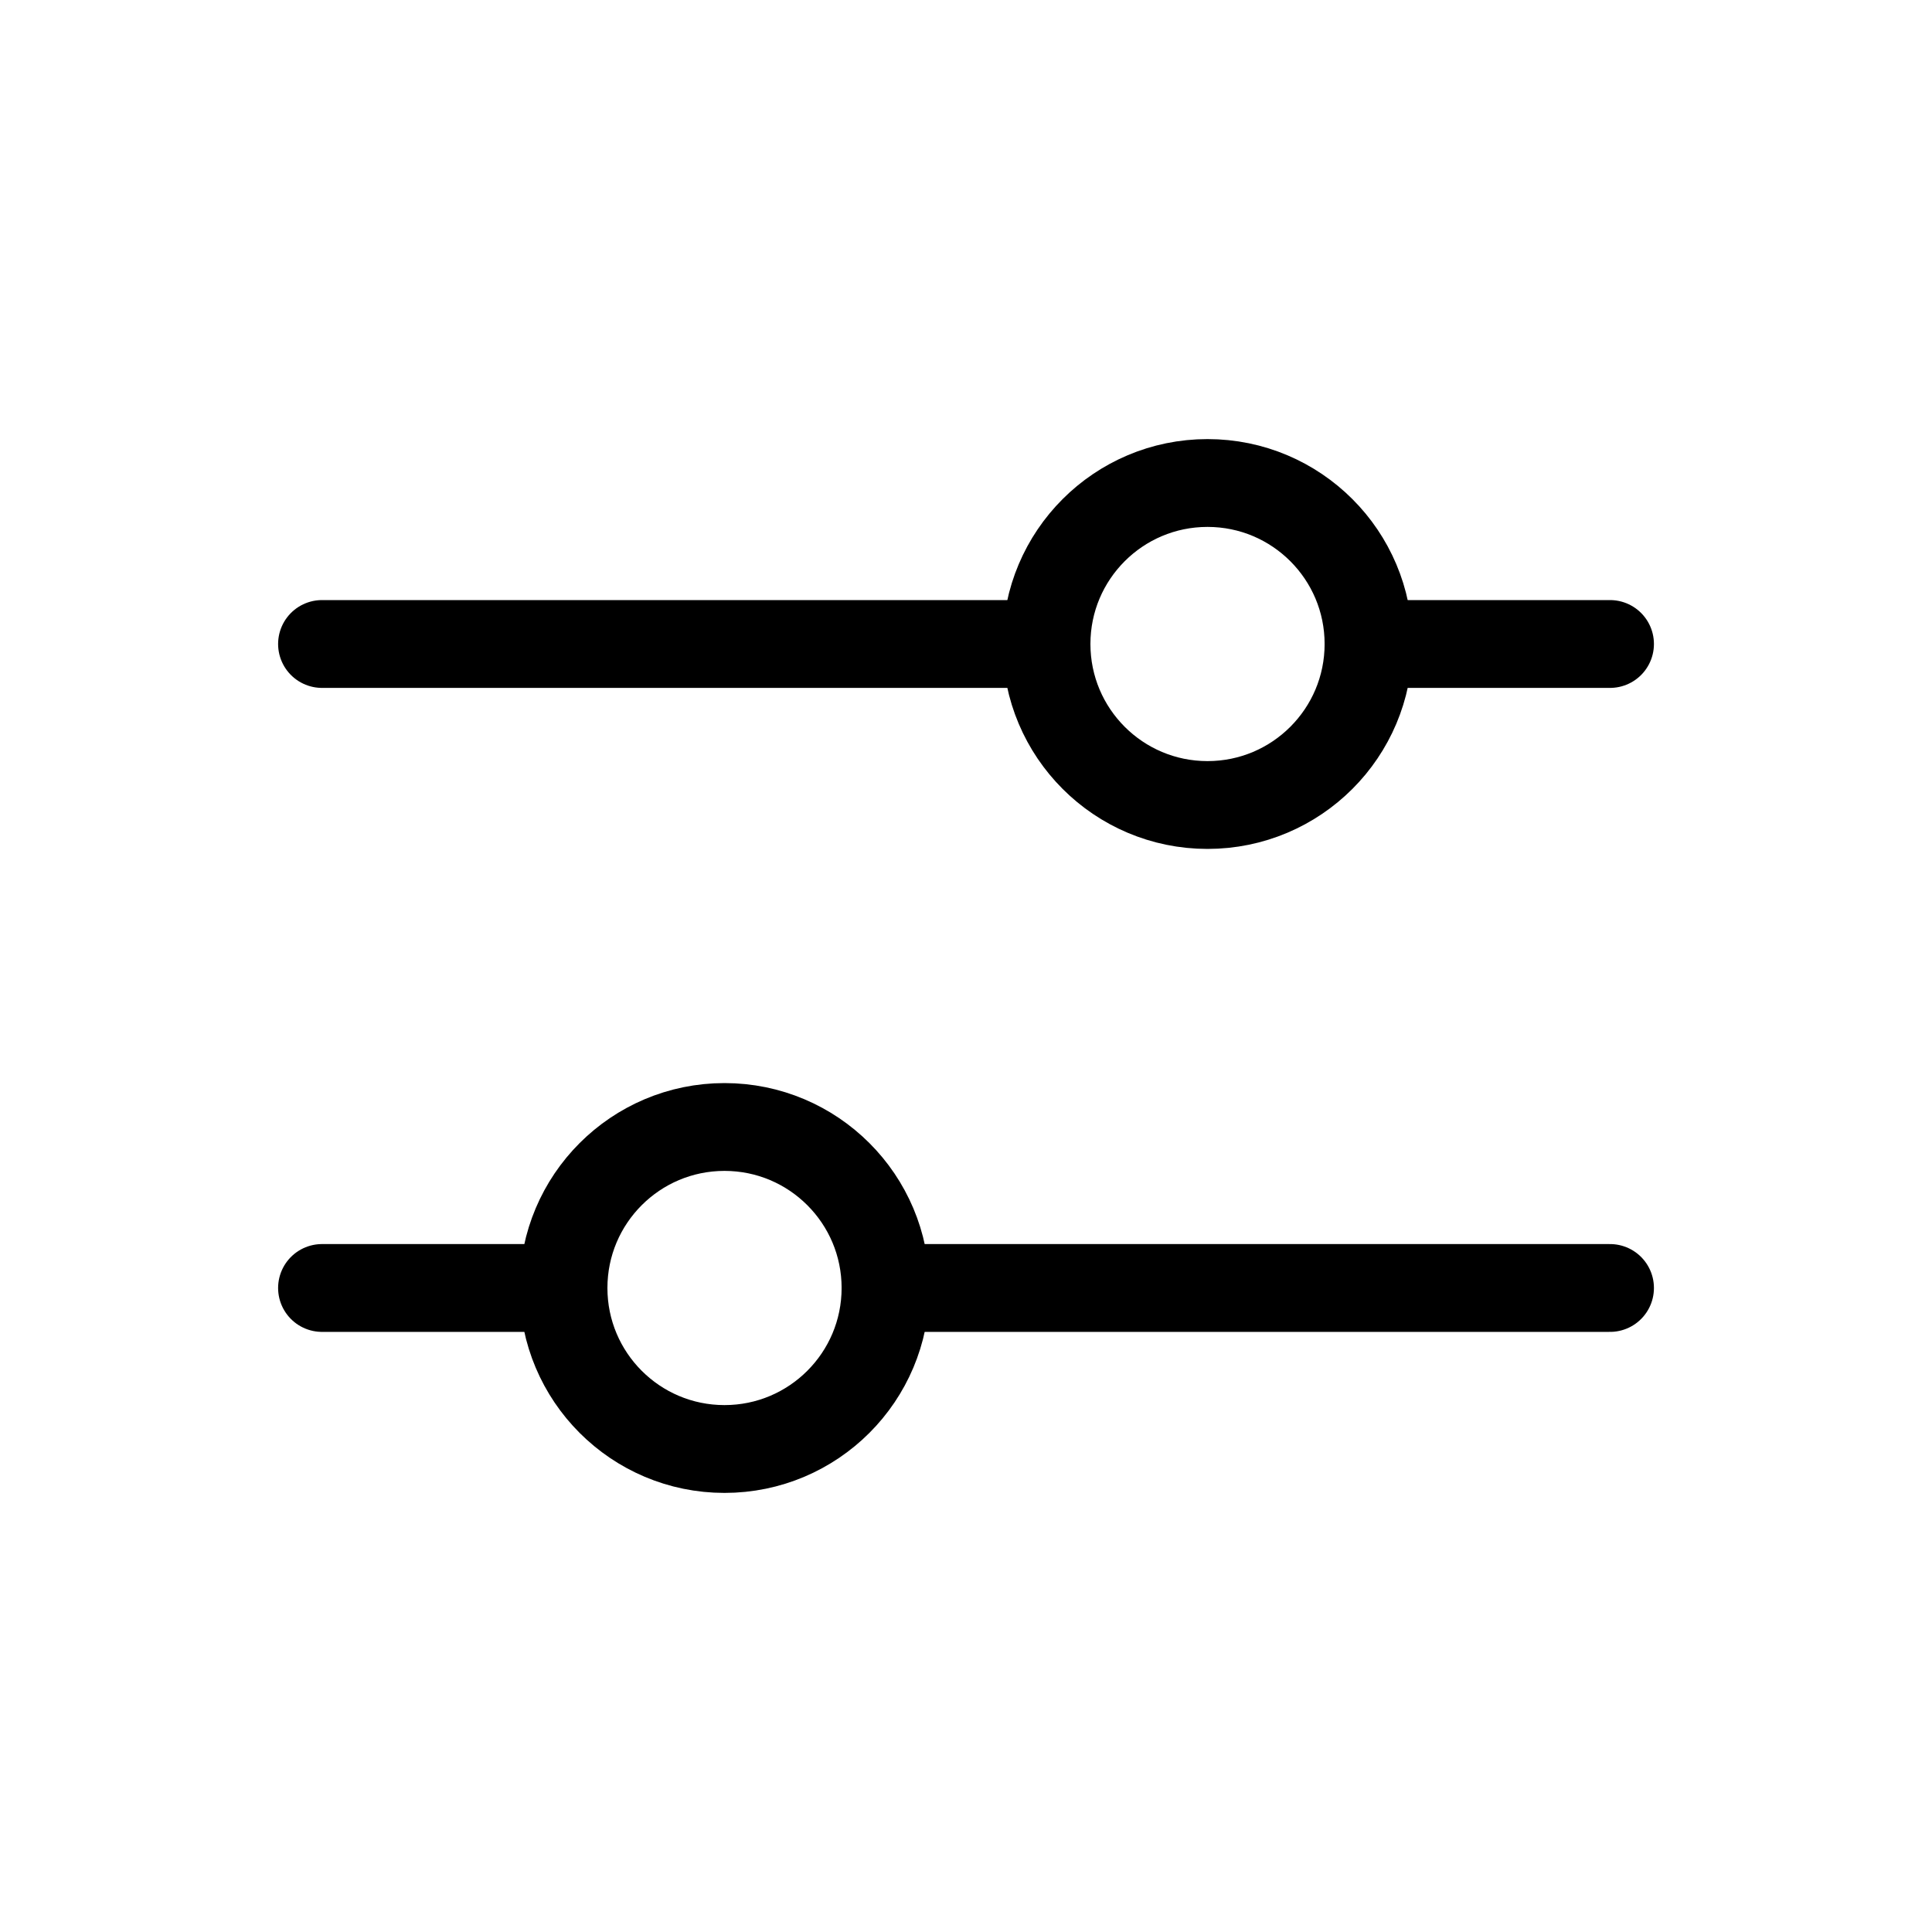 <svg width="55" height="55" viewBox="0 0 55 55" fill="none" xmlns="http://www.w3.org/2000/svg">
<path d="M9.167 18.333H29.792M38.959 18.333H45.834M25.209 36.666H45.834M9.167 36.666H16.042" stroke="black" stroke-width="2.5" stroke-linecap="round" stroke-linejoin="round"/>
<path d="M20.625 41.25C23.157 41.25 25.209 39.198 25.209 36.666C25.209 34.135 23.157 32.083 20.625 32.083C18.094 32.083 16.042 34.135 16.042 36.666C16.042 39.198 18.094 41.25 20.625 41.25Z" stroke="black" stroke-width="2.5"/>
<path d="M34.375 22.917C36.907 22.917 38.959 20.865 38.959 18.333C38.959 15.802 36.907 13.75 34.375 13.75C31.844 13.75 29.792 15.802 29.792 18.333C29.792 20.865 31.844 22.917 34.375 22.917Z" stroke="black" stroke-width="2.5"/>
</svg>
